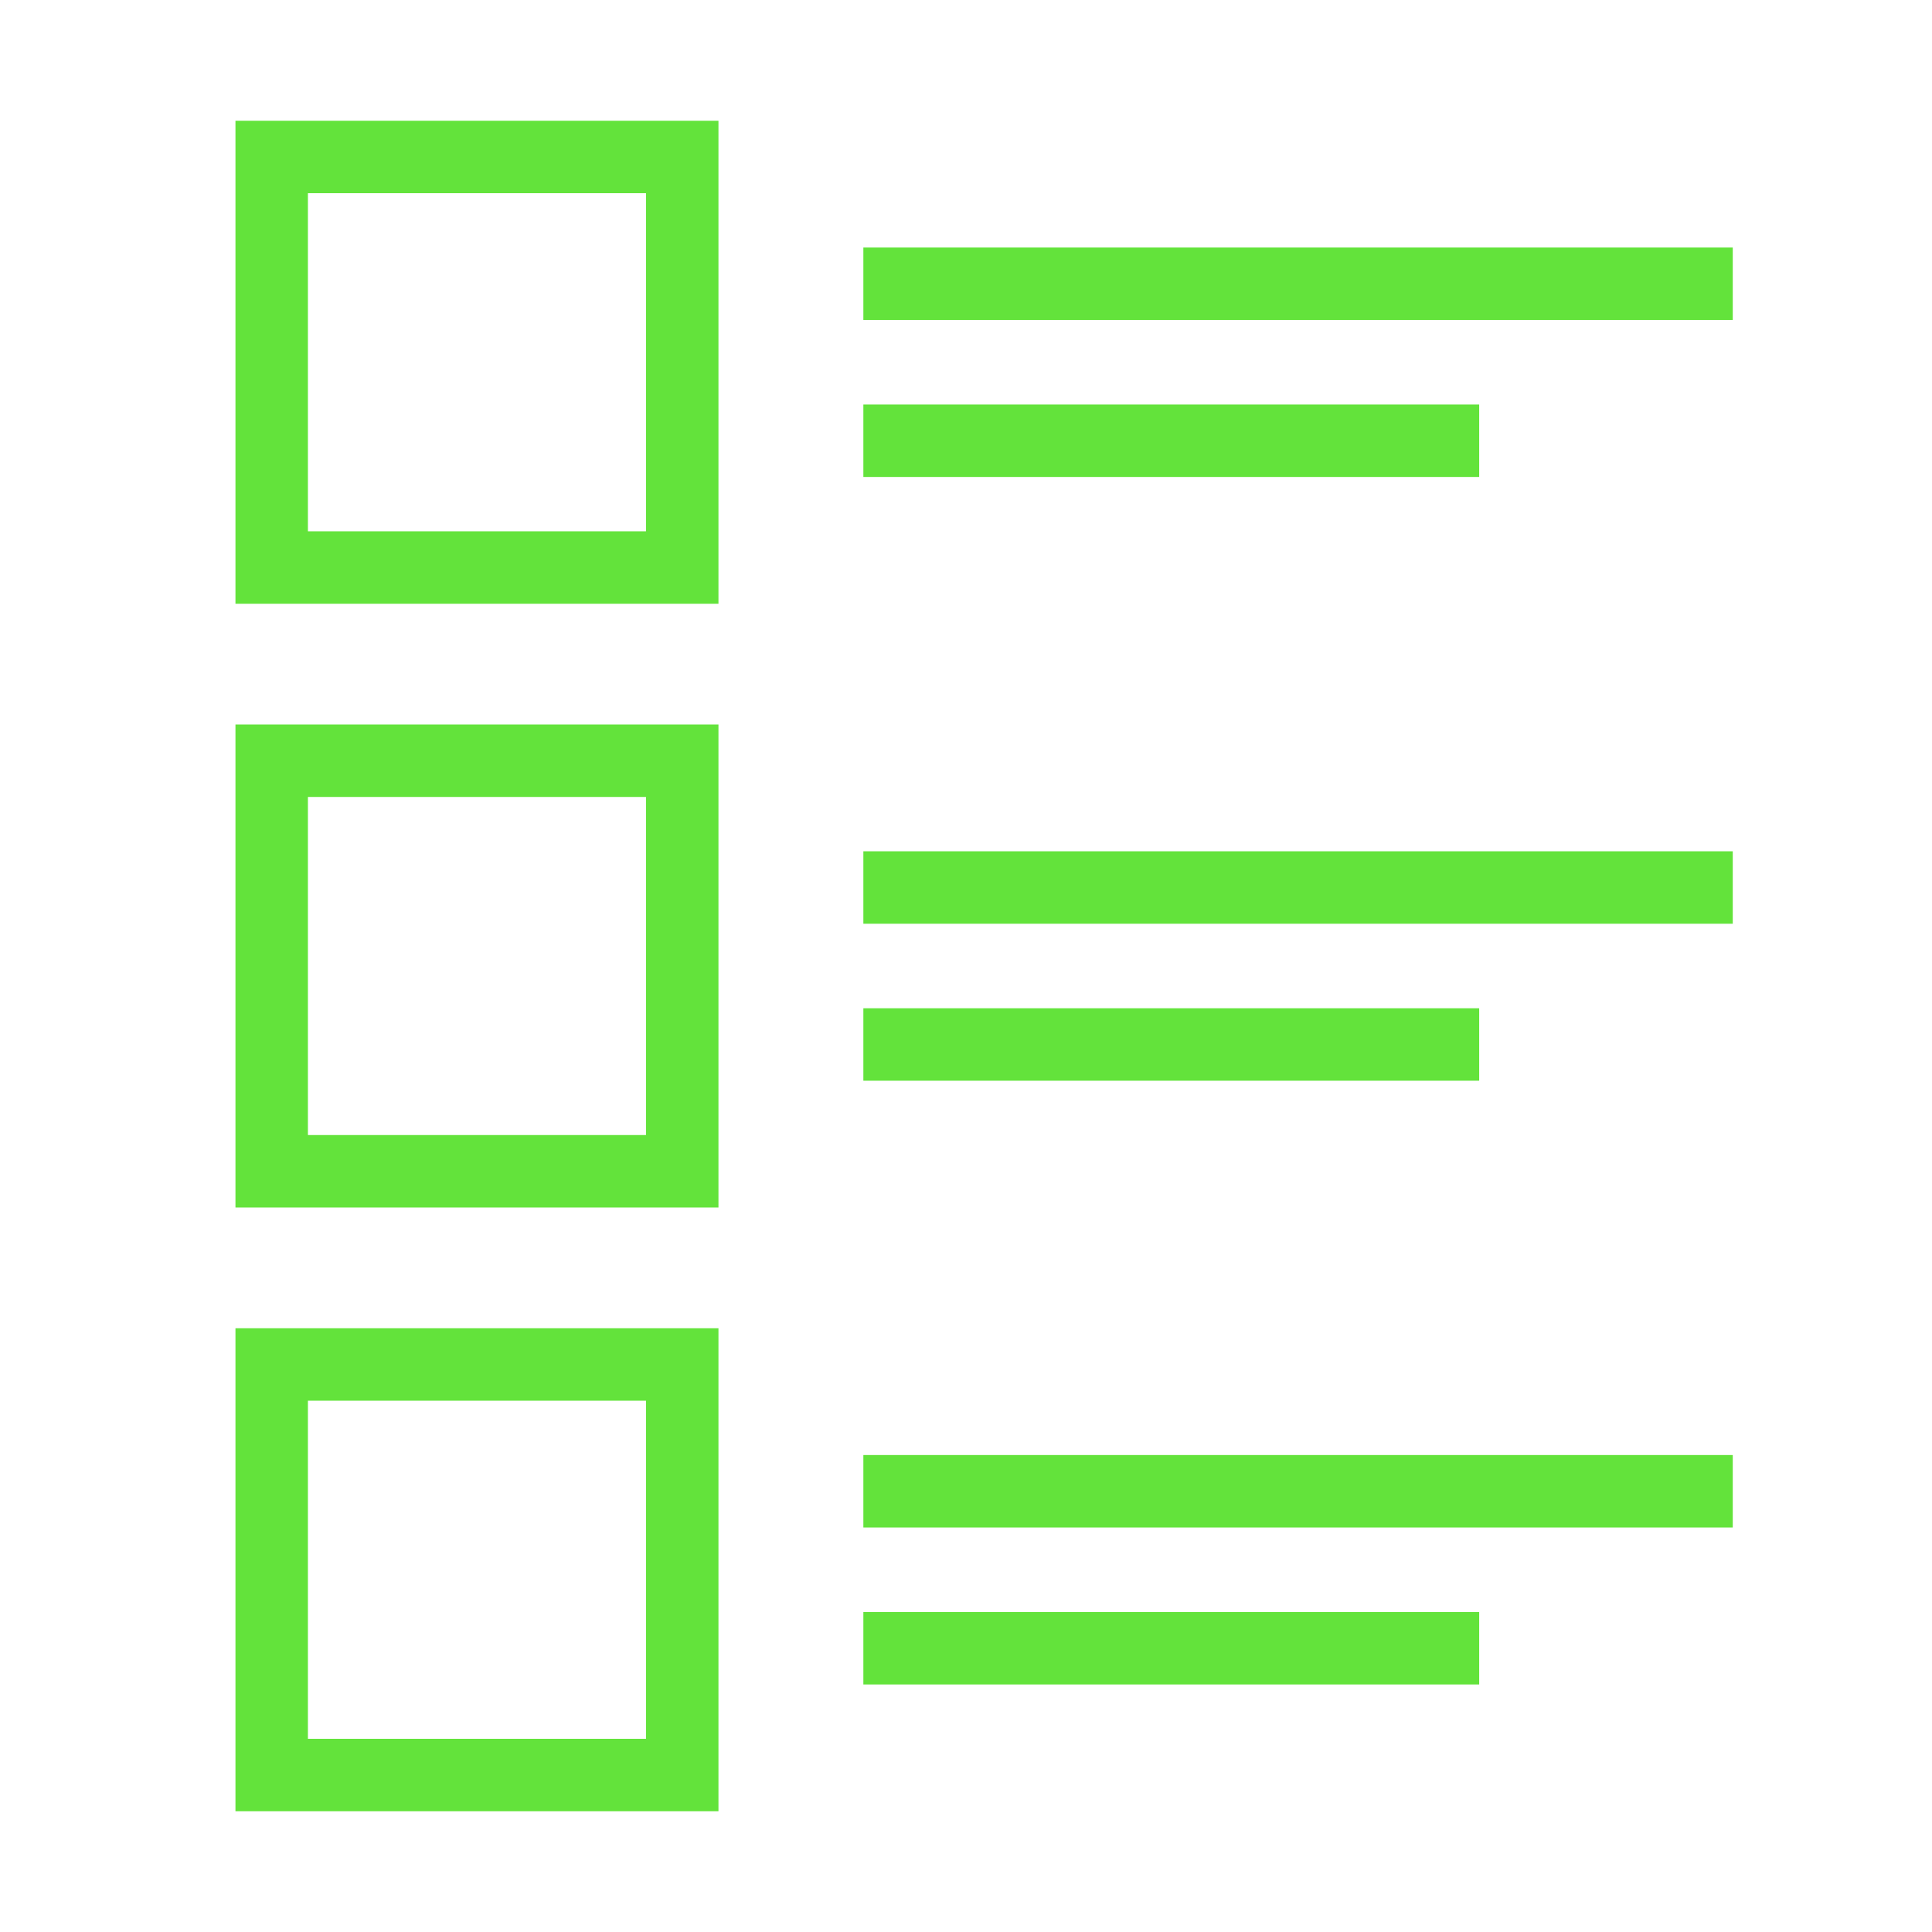 <svg xmlns="http://www.w3.org/2000/svg" viewBox="0 0 160 160">
  <title>Quiz</title>
  <path style="fill:none;stroke:#63E33B;stroke-miterlimit:10;stroke-width:6px;" d="M56.5,47h-34V13h34Zm15-23.5h72m-72,13h51M56.5,97h-34V63h34Zm15-23.5h72m-72,13h51M56.5,147h-34V113h34Zm15-23.5h72m-72,13h51"/>
</svg>
